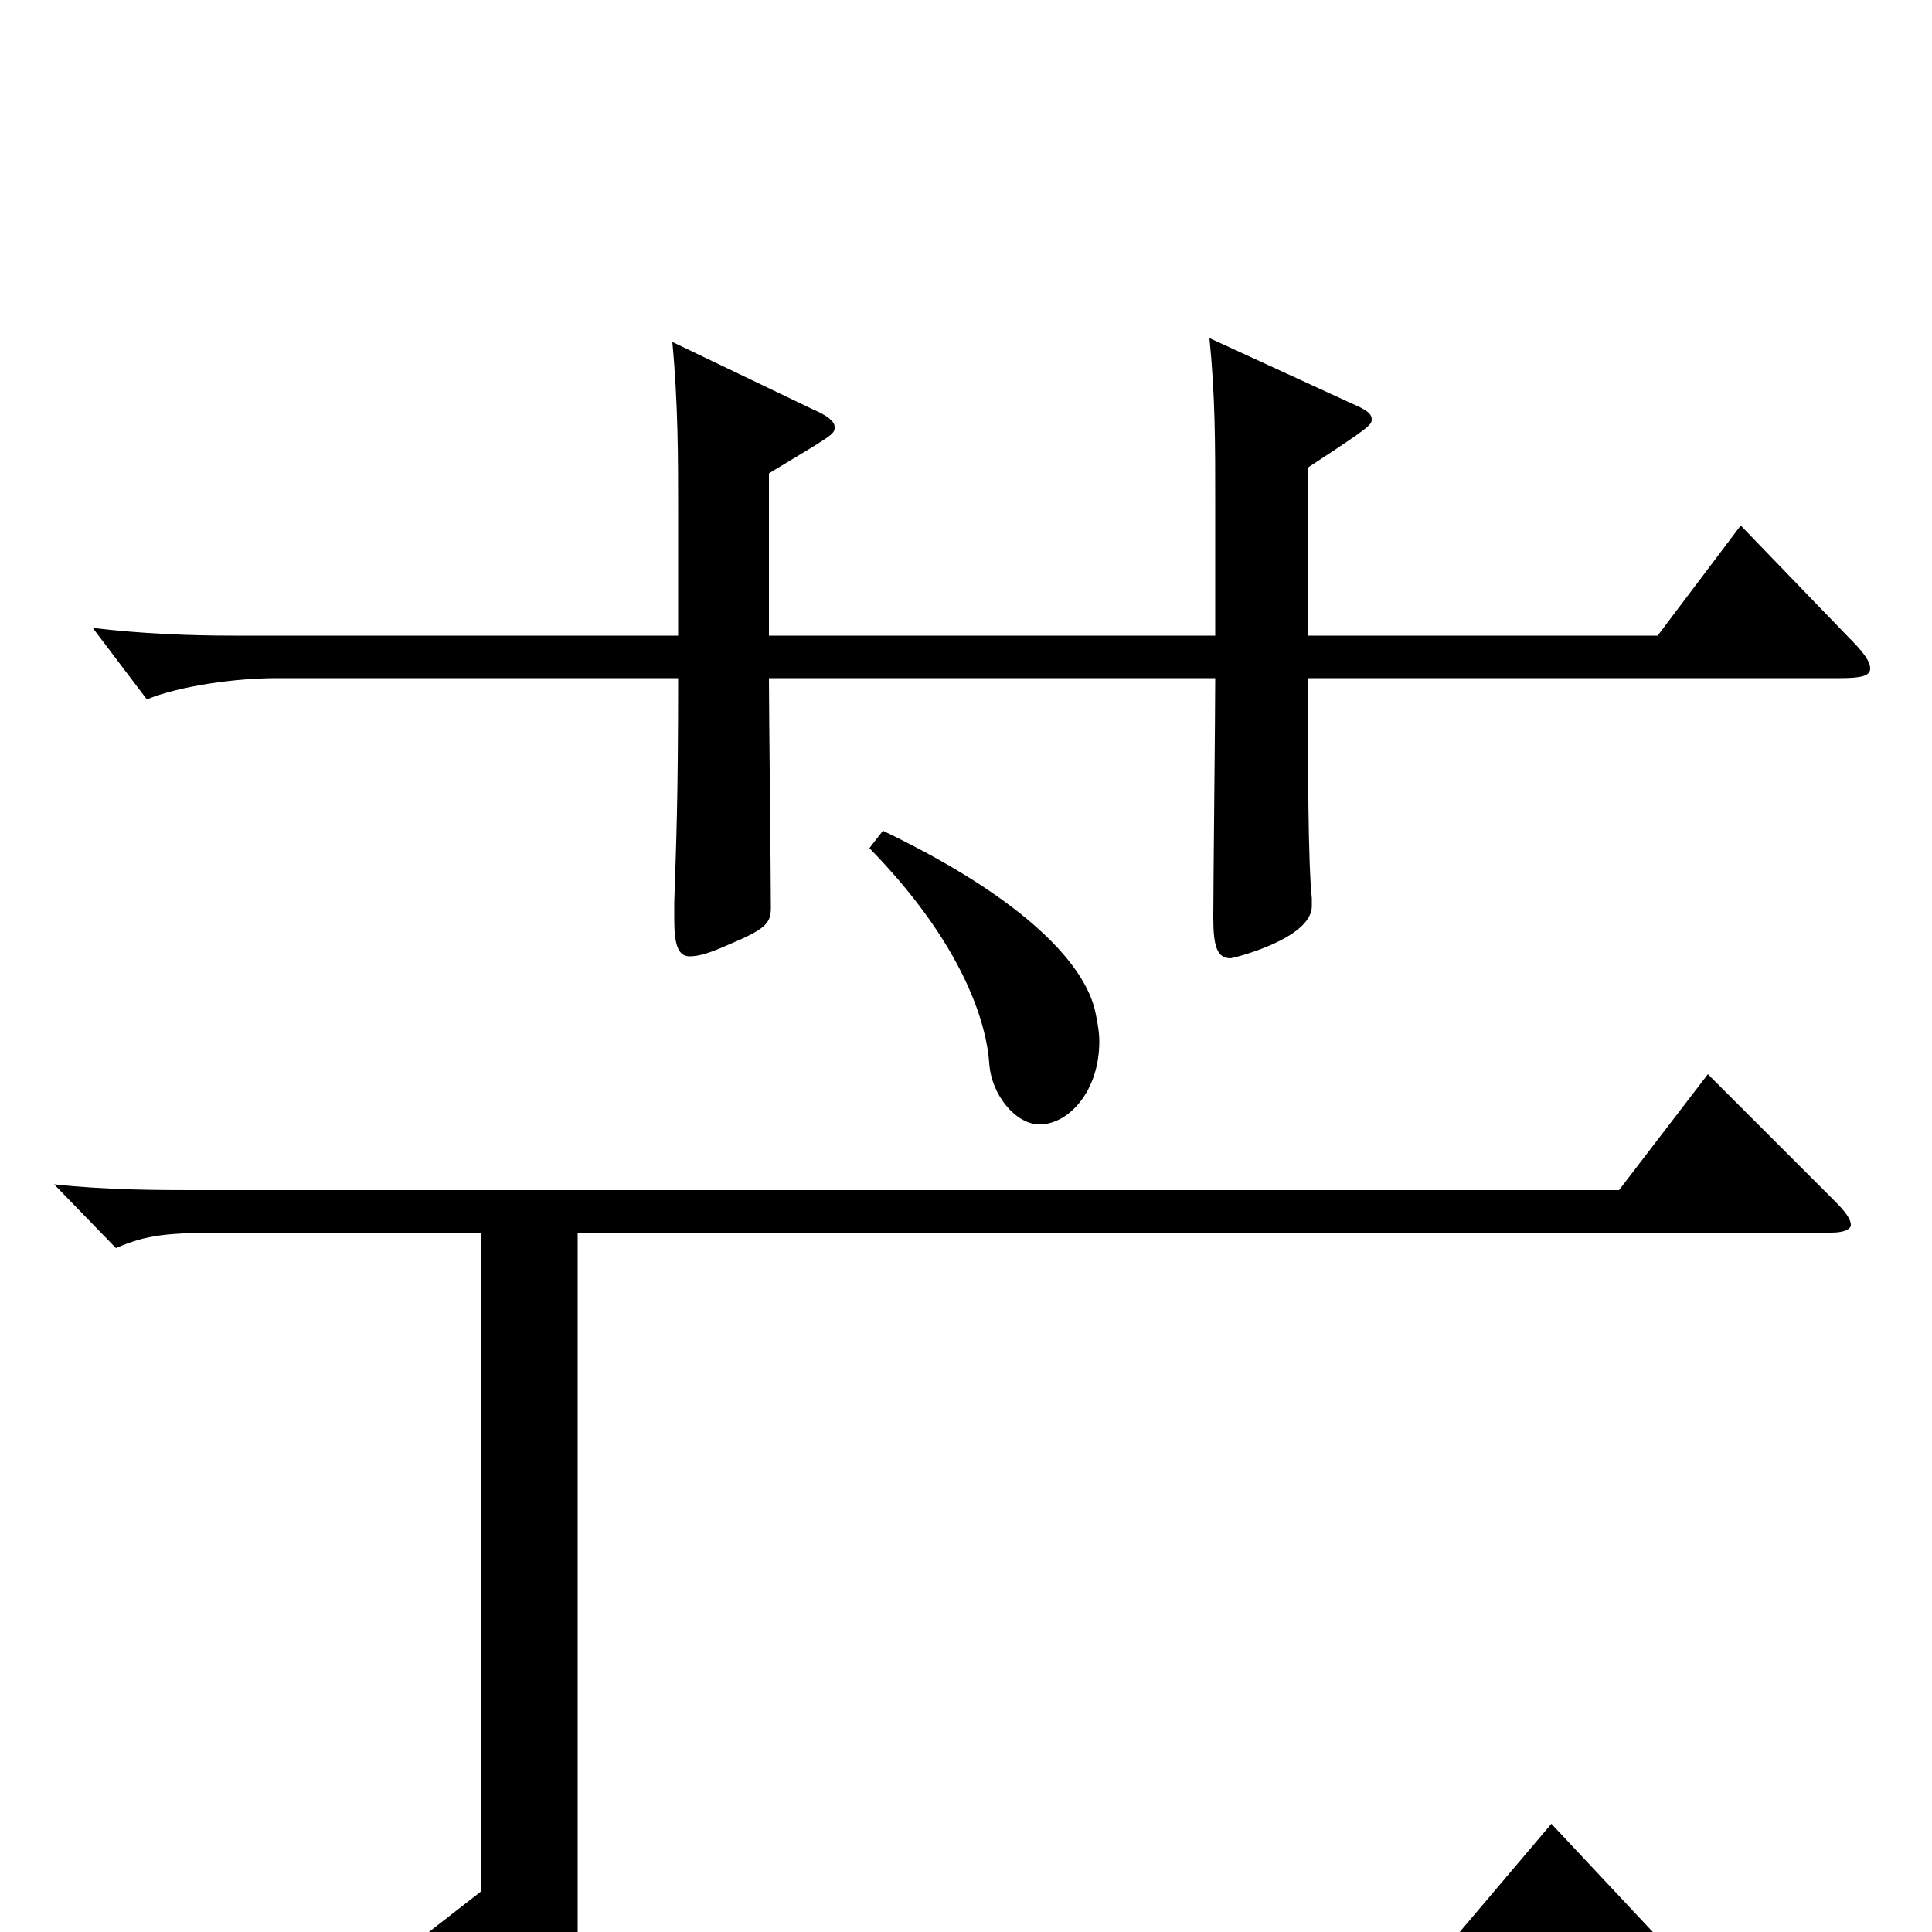 <svg xmlns="http://www.w3.org/2000/svg" viewBox="0 -1000 1000 1000">
	<path fill="#000000" d="M901 -728L858 -671H677V-758C709 -779 710 -780 710 -783C710 -786 707 -788 700 -791L626 -825C629 -795 629 -771 629 -739V-671H398V-755C431 -775 432 -775 432 -779C432 -782 428 -785 421 -788L348 -823C351 -791 351 -762 351 -737V-671H121C98 -671 73 -672 48 -675L76 -638C93 -645 122 -649 143 -649H351C351 -585 350 -564 349 -533V-524C349 -511 351 -505 357 -505C362 -505 368 -507 377 -511C396 -519 399 -522 399 -530C399 -549 398 -632 398 -649H629C629 -629 628 -542 628 -525C628 -510 630 -504 637 -504C638 -504 679 -514 679 -531V-535C677 -555 677 -602 677 -649H952C963 -649 968 -650 968 -654C968 -658 964 -663 956 -671ZM450 -561C494 -516 510 -476 512 -450C513 -433 526 -418 538 -418C553 -418 569 -435 569 -461C569 -466 568 -471 567 -476C562 -500 532 -534 457 -570ZM884 -444L838 -384H100C84 -384 55 -384 28 -387L60 -354C76 -361 87 -362 118 -362H249V-21L204 14L268 54C271 56 273 57 275 57C278 57 280 56 283 53L307 25H861C867 25 870 23 870 20C870 17 868 13 863 8L803 -56L753 3H299V-362H948C955 -362 958 -364 958 -366C958 -369 955 -373 950 -378Z"/>
</svg>